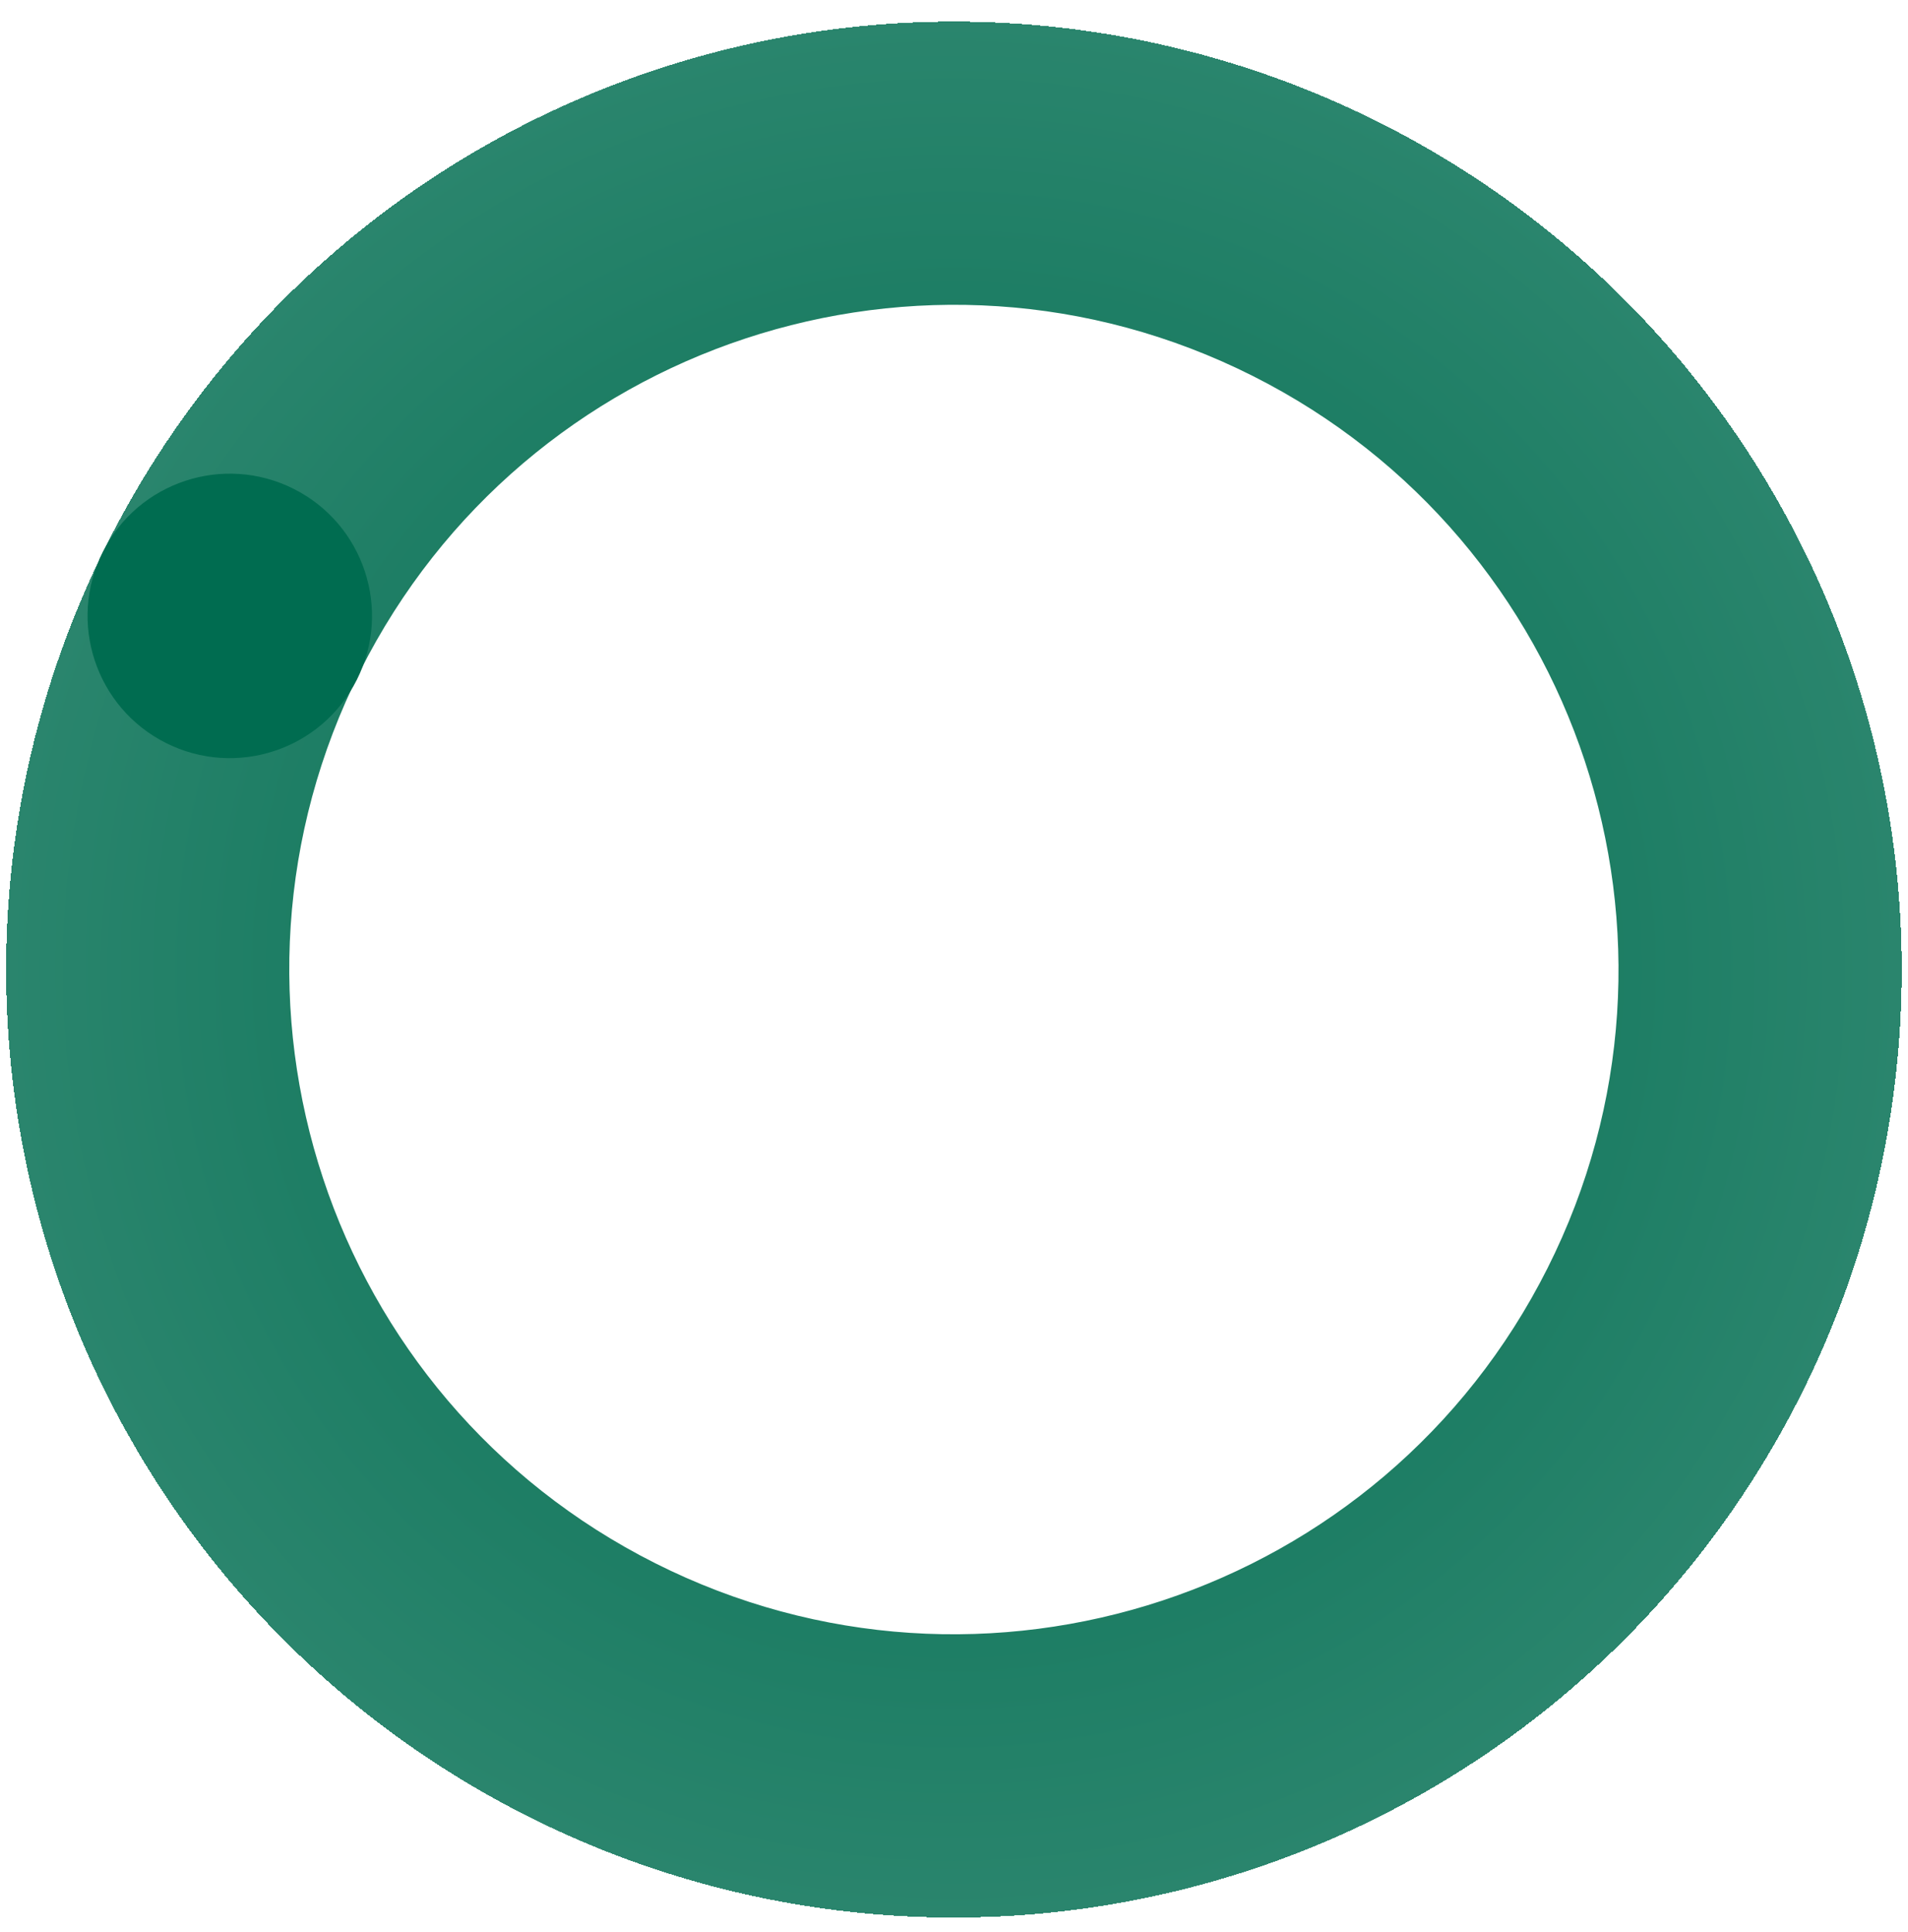 <svg width="80" height="81" viewBox="0 0 80 81" fill="none" xmlns="http://www.w3.org/2000/svg">
<path d="M22.137 76.153C2.527 66.29 -5.375 42.397 4.487 22.786C14.35 3.176 38.243 -4.727 57.854 5.136C77.465 14.999 85.367 38.892 75.504 58.503C65.641 78.113 41.748 86.016 22.137 76.153ZM52.514 15.754C38.767 8.841 22.019 14.38 15.105 28.126C8.192 41.873 13.731 58.621 27.477 65.535C41.224 72.448 57.972 66.909 64.886 53.163C71.799 39.416 66.26 22.668 52.514 15.754Z" fill="url(#paint0_angular_674_2431)"/>
<circle cx="9.635" cy="25.82" r="5.962" transform="rotate(116.699 9.635 25.82)" fill="#006C50"/>
<defs>
<radialGradient id="paint0_angular_674_2431" cx="0" cy="0" r="1" gradientUnits="userSpaceOnUse" gradientTransform="translate(39.996 40.645) rotate(-153.301) scale(39.746)">
<stop stop-color="#006C50"/>
<stop offset="0" stop-color="#006C50"/>
<stop offset="2" stop-color="#2A856D"/>
<stop offset="1" stop-color="#80B6A8" stop-opacity="0"/>
</radialGradient>
</defs>
</svg>
